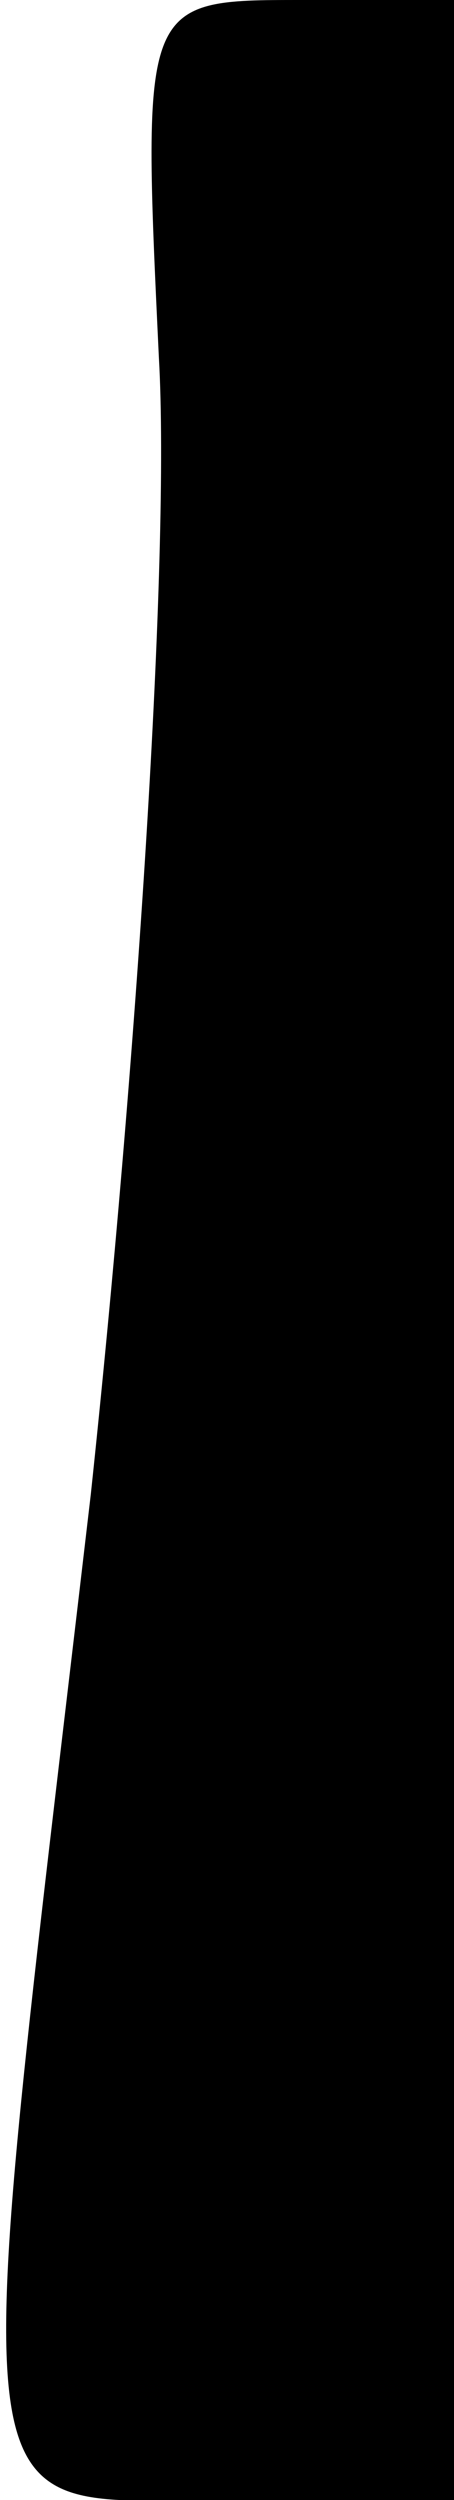 <?xml version="1.0" standalone="no"?>
<!DOCTYPE svg PUBLIC "-//W3C//DTD SVG 20010904//EN"
 "http://www.w3.org/TR/2001/REC-SVG-20010904/DTD/svg10.dtd">
<svg version="1.0" xmlns="http://www.w3.org/2000/svg"
 width="8pt" height="44pt" viewBox="0 0 8 44"
 preserveAspectRatio="xMidYMid meet">
<g transform="translate(0,44) scale(0.1,-0.1)"
fill="#000000" stroke="none">
<path fill="#000000" stroke="none" d="M28 377 c2 -35 -4 -125 -12 -200 -22
-188 -24 -177 24 -177 l40 0 0 220 0 220 -27 0 c-28 0 -28 0 -25 -63z"/>
</g>
</svg>

